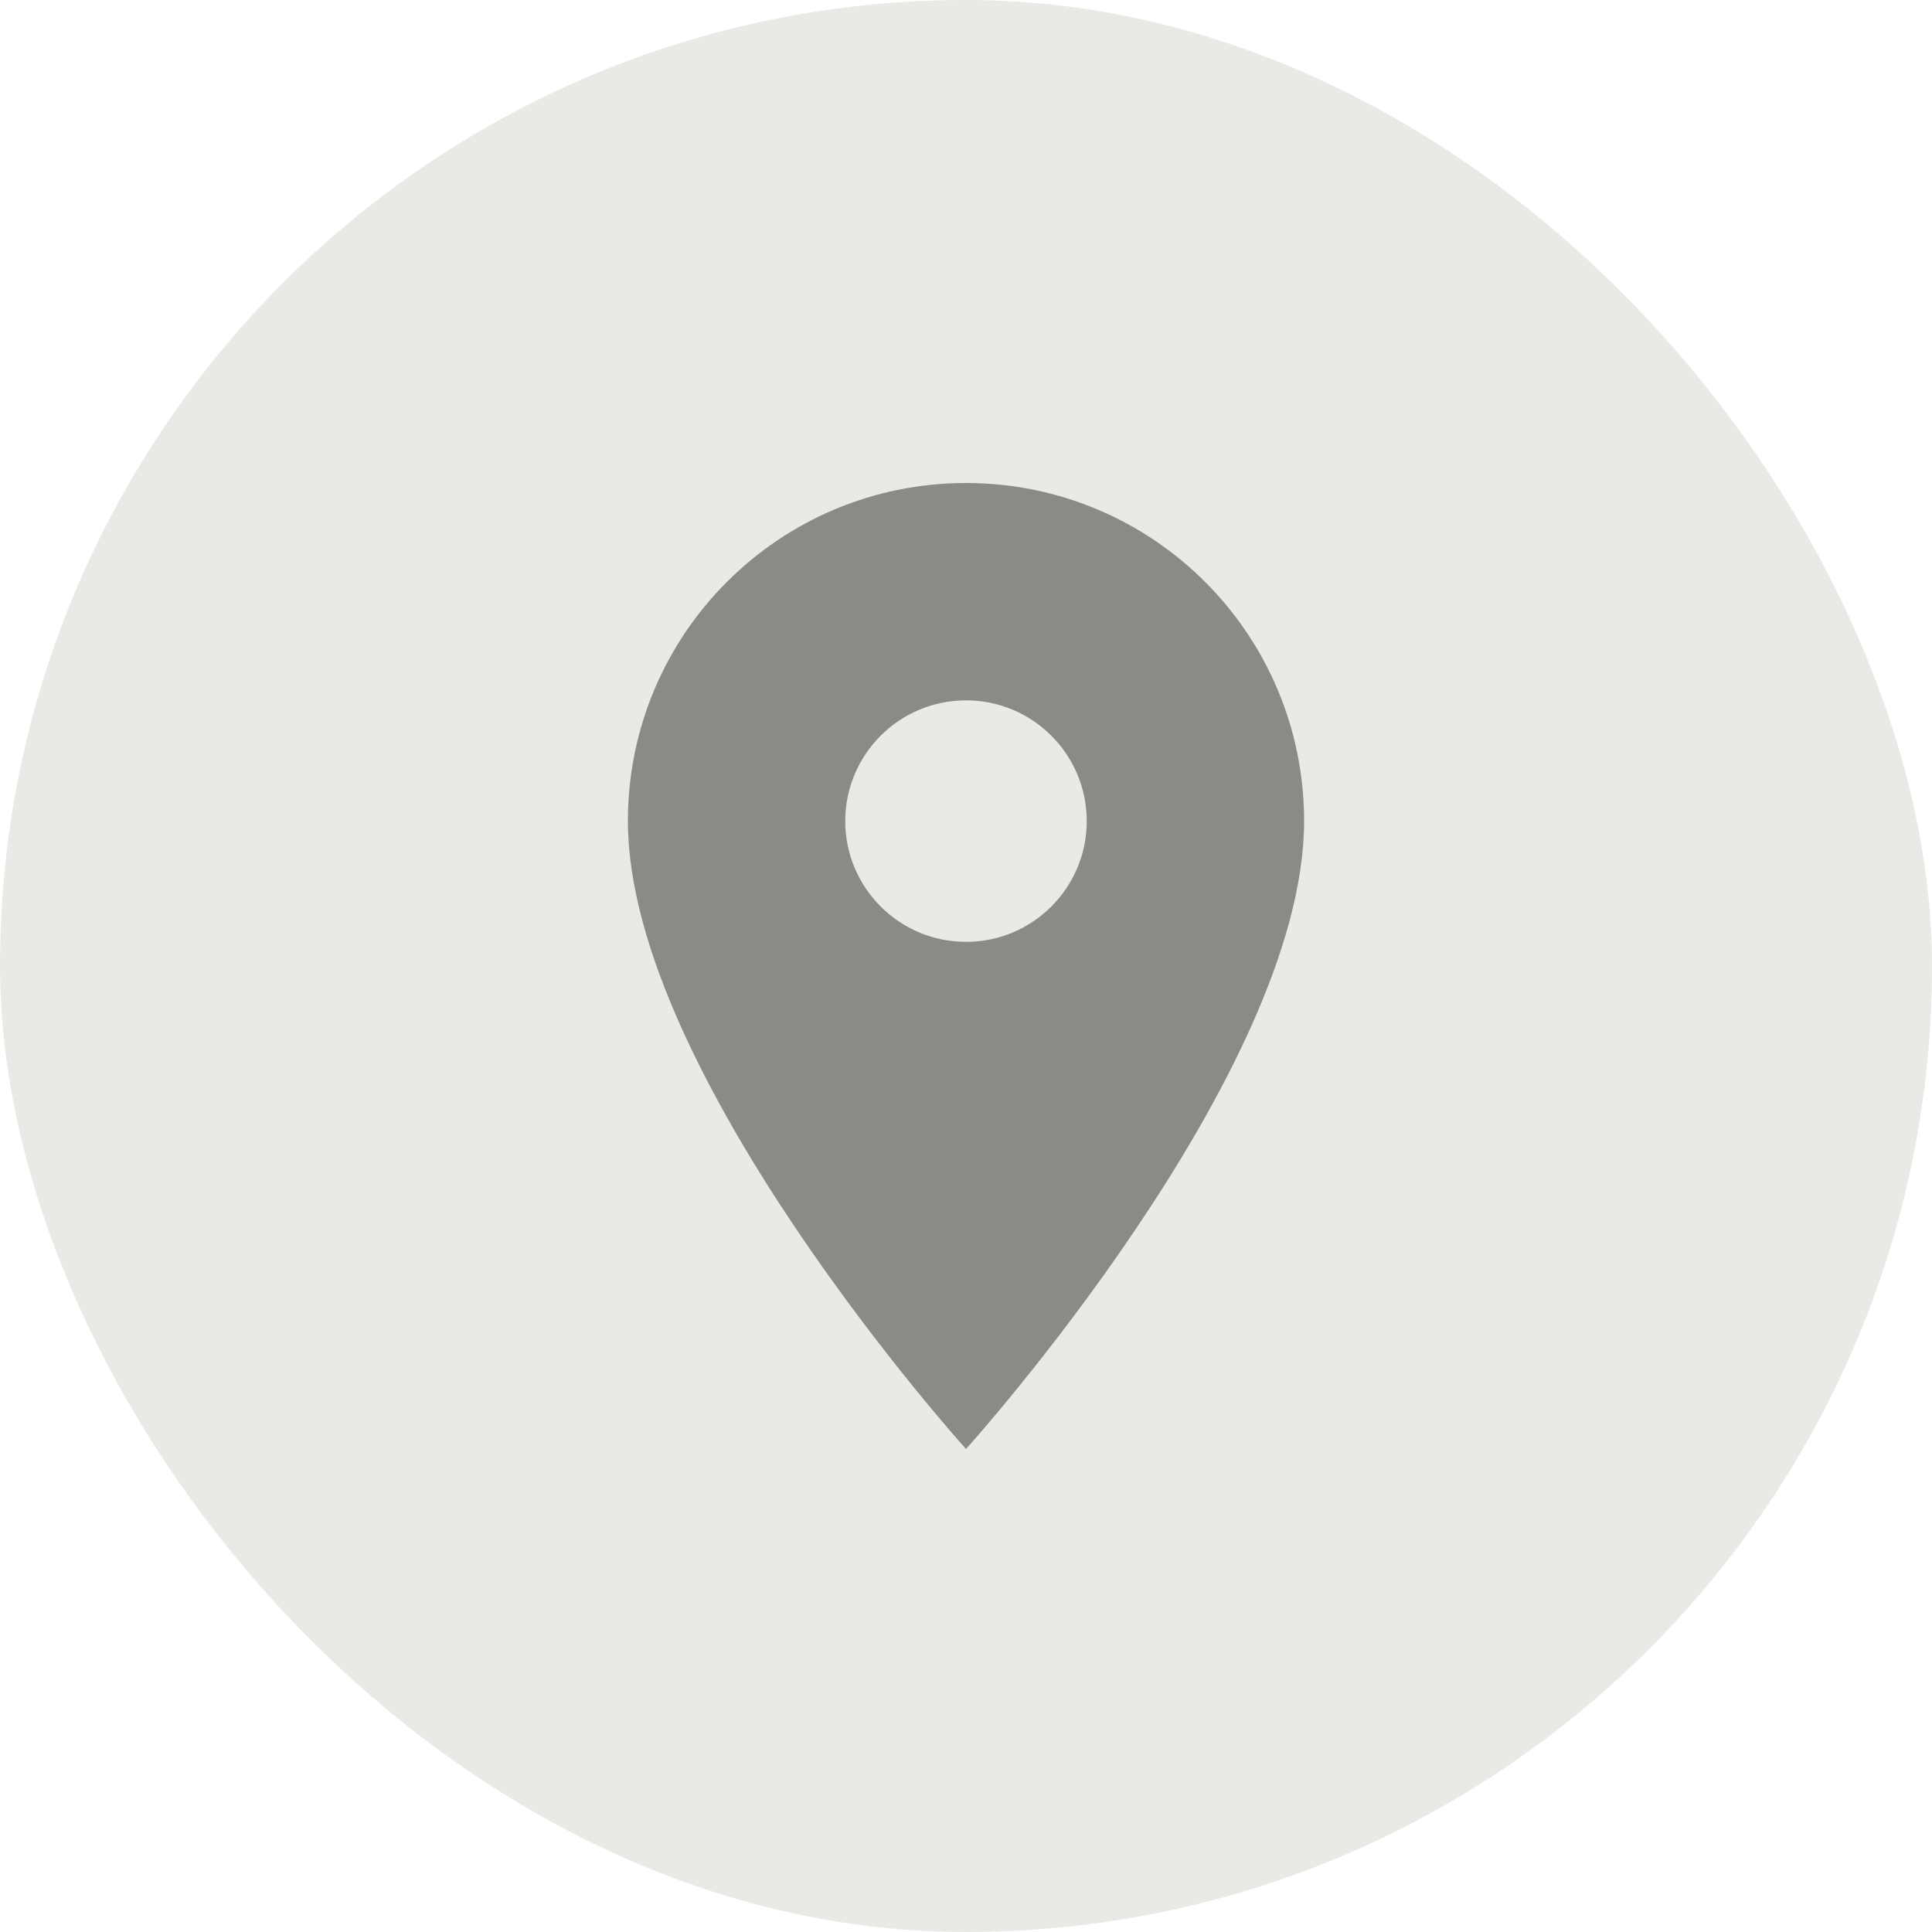 <svg width="40" height="40" viewBox="0 0 40 40" fill="none" xmlns="http://www.w3.org/2000/svg">
<rect width="40" height="40" rx="20" fill="#EAE9E6"/>
<path d="M20 10C16.13 10 13 13.13 13 17C13 22.25 20 30 20 30C20 30 27 22.25 27 17C27 13.13 23.87 10 20 10ZM20 19.5C18.62 19.5 17.5 18.38 17.5 17C17.5 15.62 18.62 14.5 20 14.5C21.38 14.5 22.5 15.62 22.5 17C22.5 18.38 21.38 19.5 20 19.5Z" fill="#8C8A87"/>
</svg>
